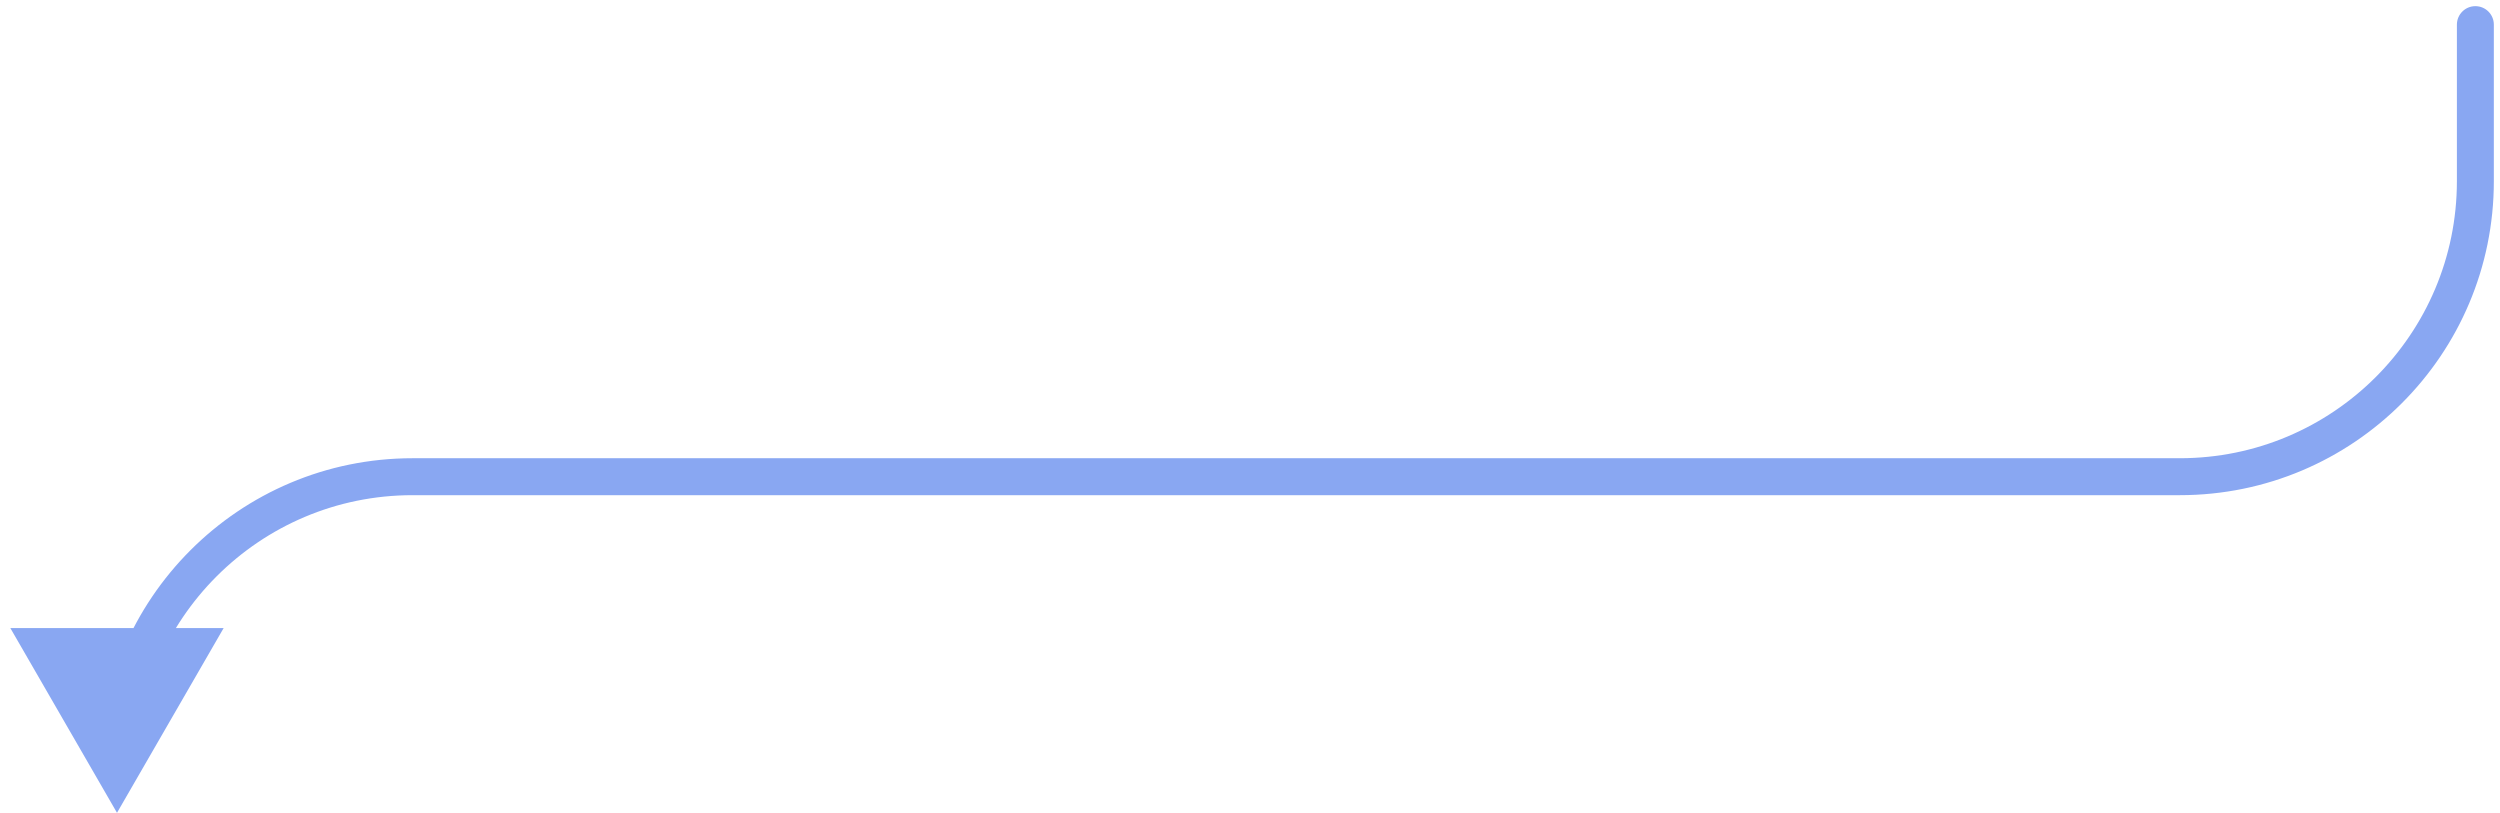 <svg width="203" height="66" viewBox="0 0 203 66" fill="none" xmlns="http://www.w3.org/2000/svg">
<path d="M202.5 2C202.5 1.172 201.828 0.5 201 0.5C200.172 0.5 199.5 1.172 199.5 2H202.5ZM9.5 66L18.16 51H0.84L9.5 66ZM199.5 2V14.708H202.5V2H199.5ZM177 37.208H33.5V40.208H177V37.208ZM33.5 37.208C19.417 37.208 8 48.624 8 62.708H11C11 50.281 21.074 40.208 33.5 40.208V37.208ZM199.5 14.708C199.5 27.134 189.426 37.208 177 37.208V40.208C191.083 40.208 202.5 28.791 202.5 14.708H199.5Z" fill="#89A7F2"/>
</svg>
